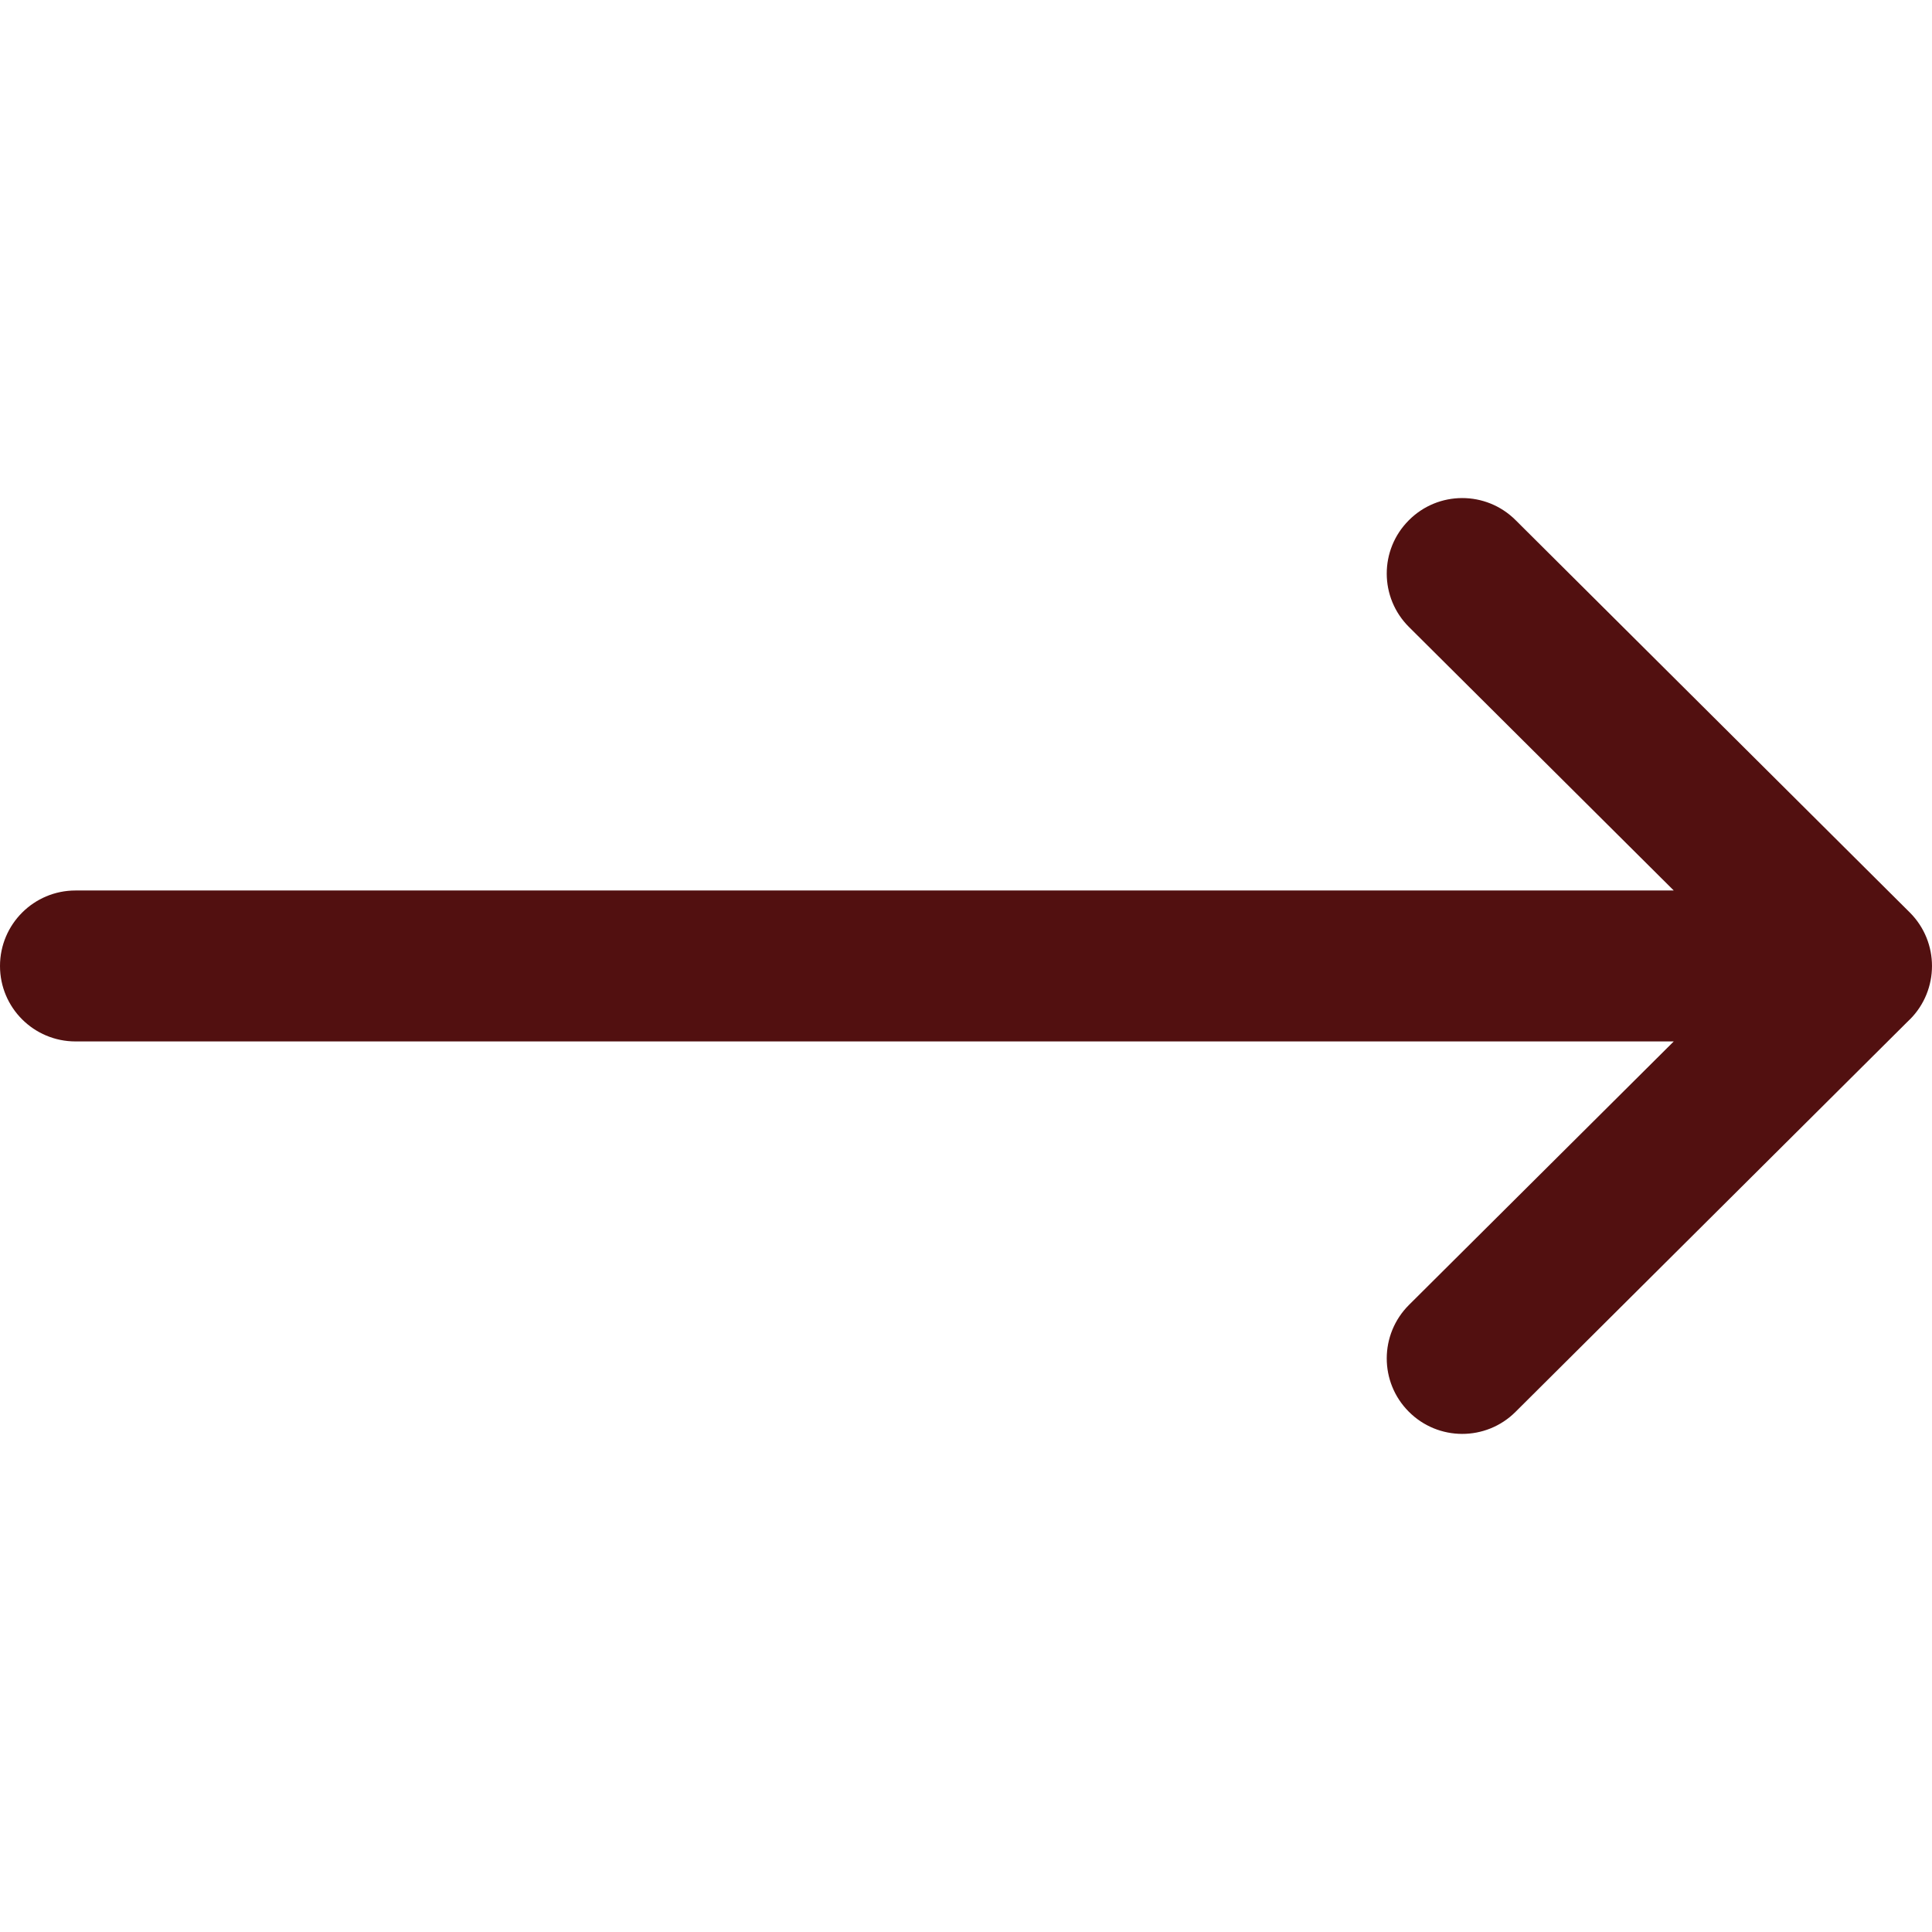 <svg width="24" height="24" viewBox="0 0 24 24" fill="none" xmlns="http://www.w3.org/2000/svg">
<g clip-path="url(#clip0)">
<path d="M23.725 12.664C23.725 12.664 23.724 12.664 23.724 12.664L18.826 17.539C18.459 17.905 17.865 17.903 17.5 17.536C17.134 17.169 17.136 16.576 17.503 16.21L20.792 12.937H0.938C0.42 12.937 0 12.518 0 12C0 11.482 0.42 11.062 0.938 11.062H20.792L17.503 7.789C17.136 7.424 17.134 6.831 17.5 6.464C17.865 6.096 18.459 6.095 18.826 6.46L23.724 11.335C23.724 11.336 23.725 11.336 23.725 11.336C24.092 11.703 24.091 12.298 23.725 12.664Z" fill="#521010"/>
</g>
<defs>
<clipPath id="clip0">
<rect width="24" height="24" fill="white" transform="matrix(1 0 0 -1 0 24)"/>
</clipPath>
</defs>
</svg>
